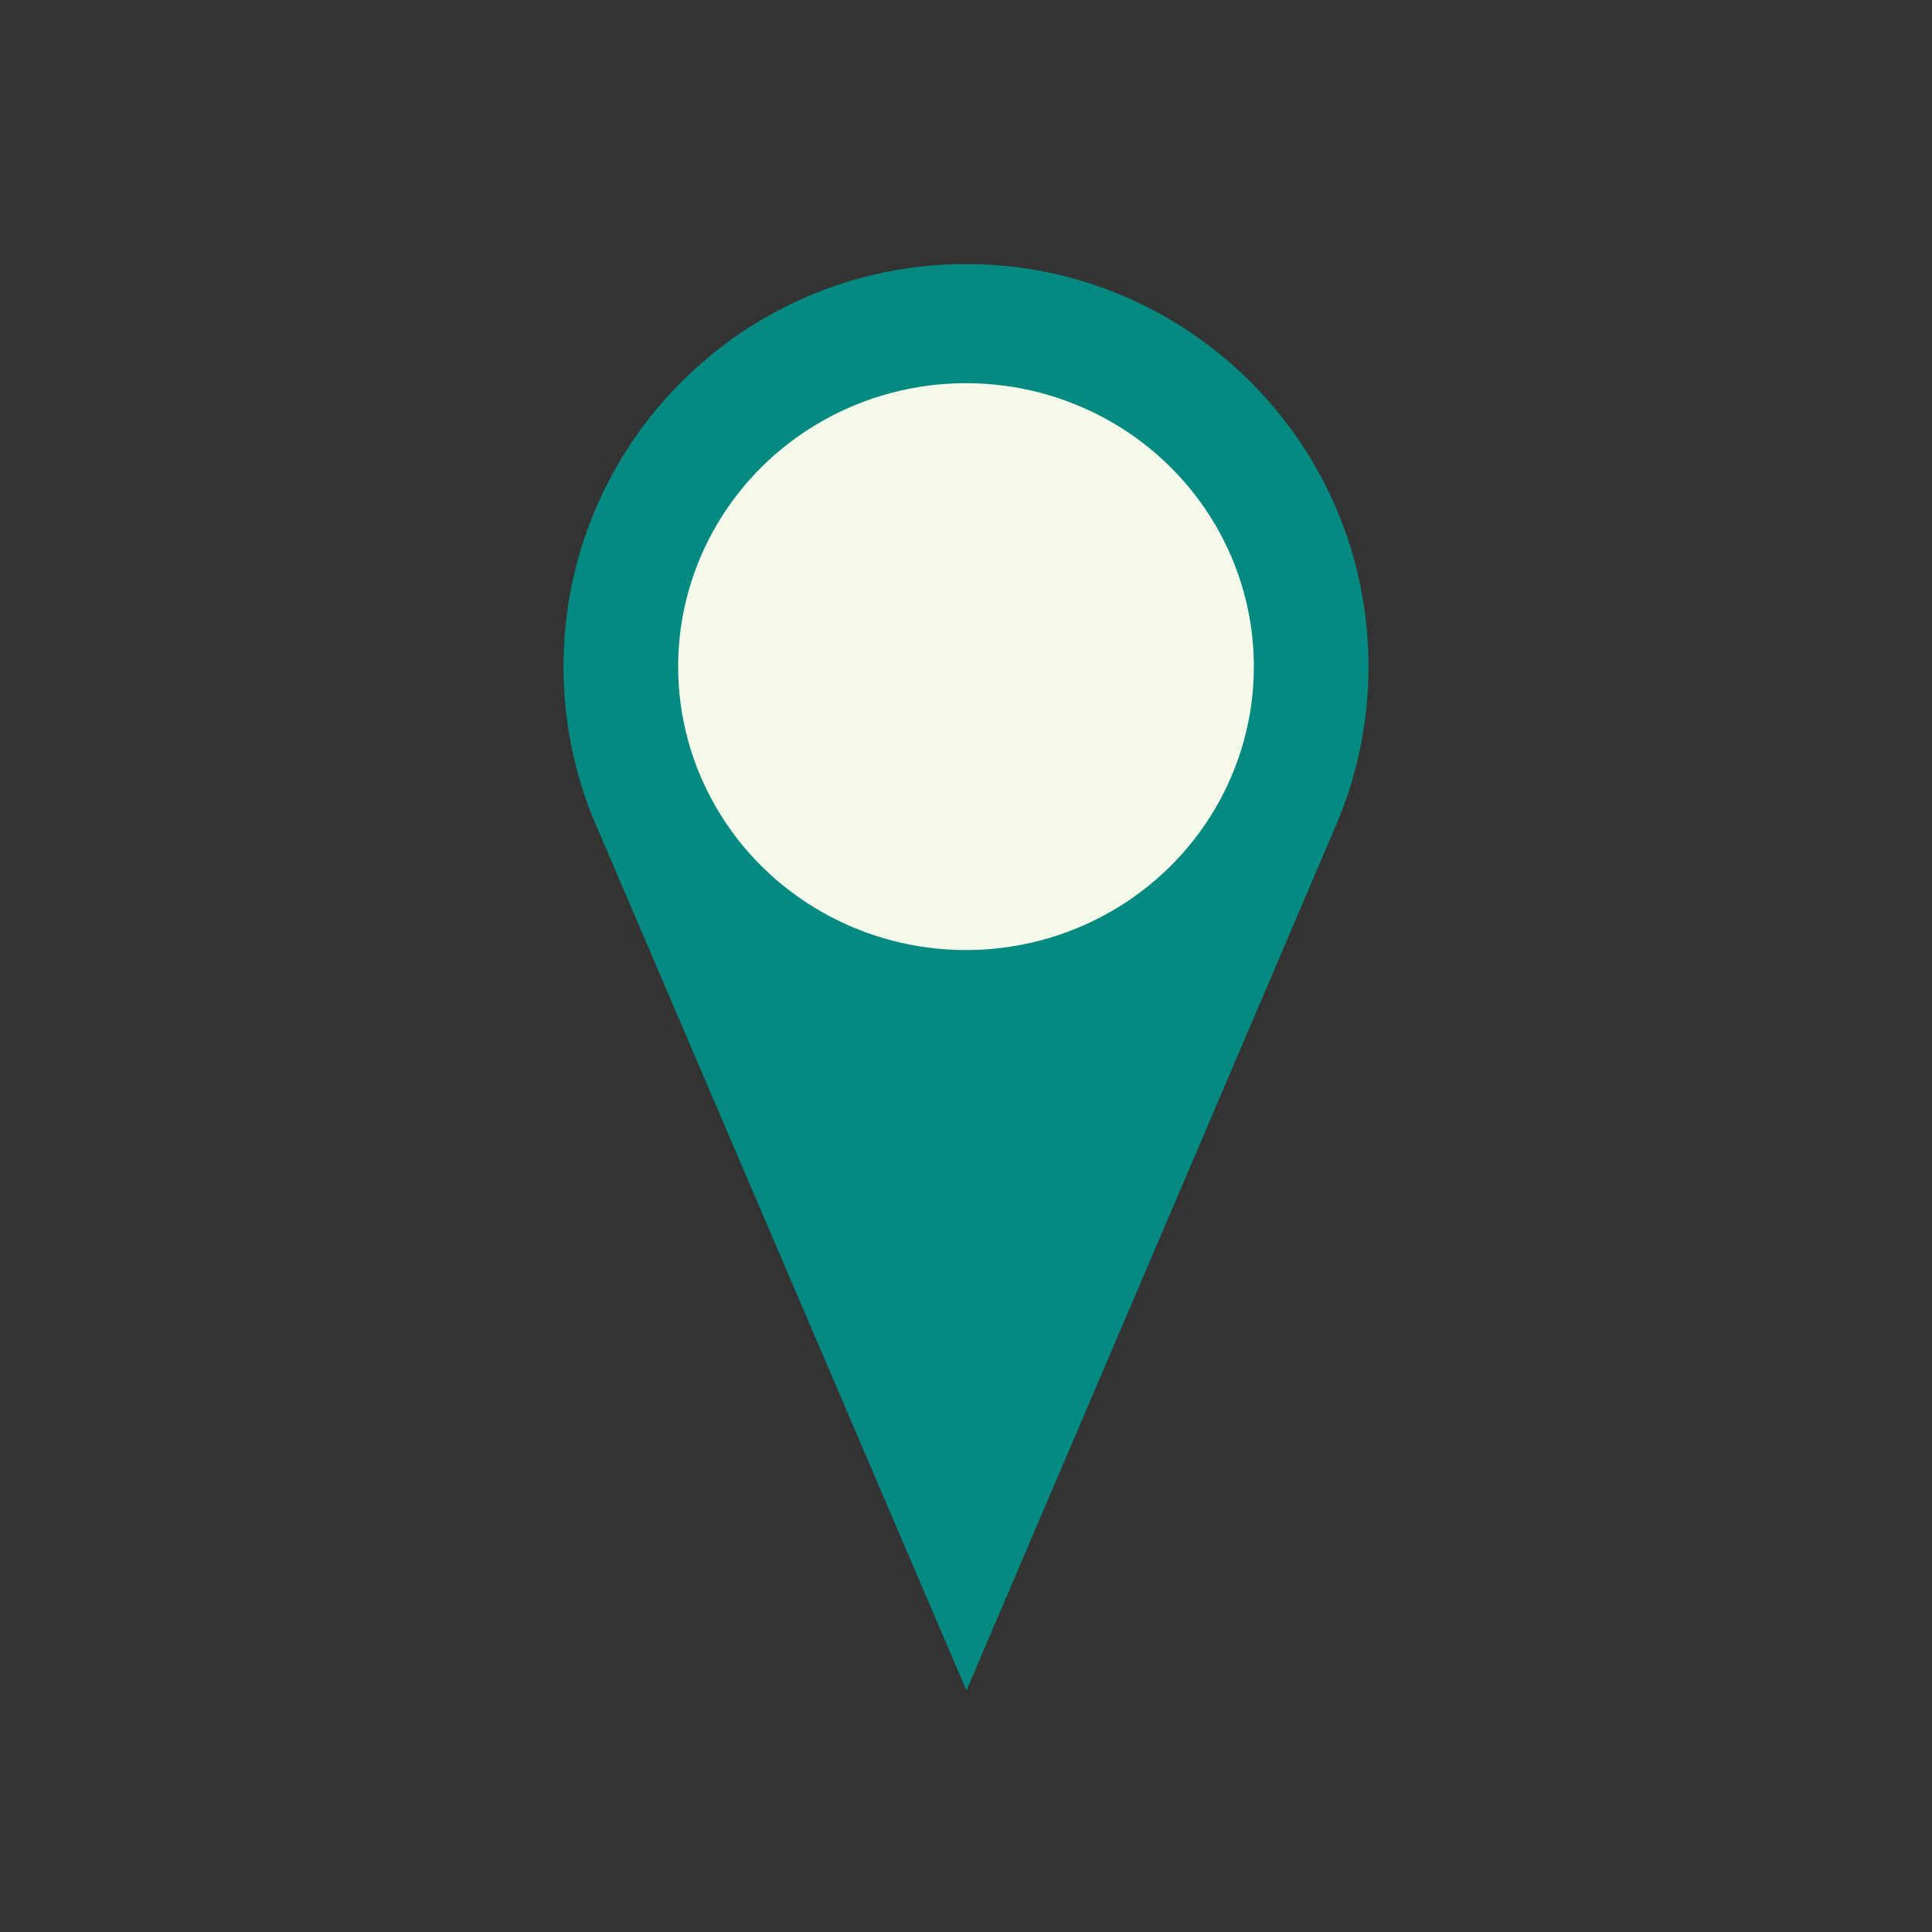 <svg width="24" height="24" viewBox="0 0 24 24" fill="none" xmlns="http://www.w3.org/2000/svg">
<rect x="0" y="0" width="24" height="24" fill="#333333" stroke="none"/>
<path d="M17 8.28C17 8.958 16.865 9.604 16.621 10.194L12.006 21L7.435 10.322C7.155 9.699 7 9.008 7 8.28C7 5.519 9.239 3.28 12 3.28C14.761 3.28 17 5.519 17 8.28Z" fill="#048A81"/>
<ellipse cx="12" cy="8.281" rx="3.576" ry="3.521" fill="#f5f9e9"/>
</svg>

